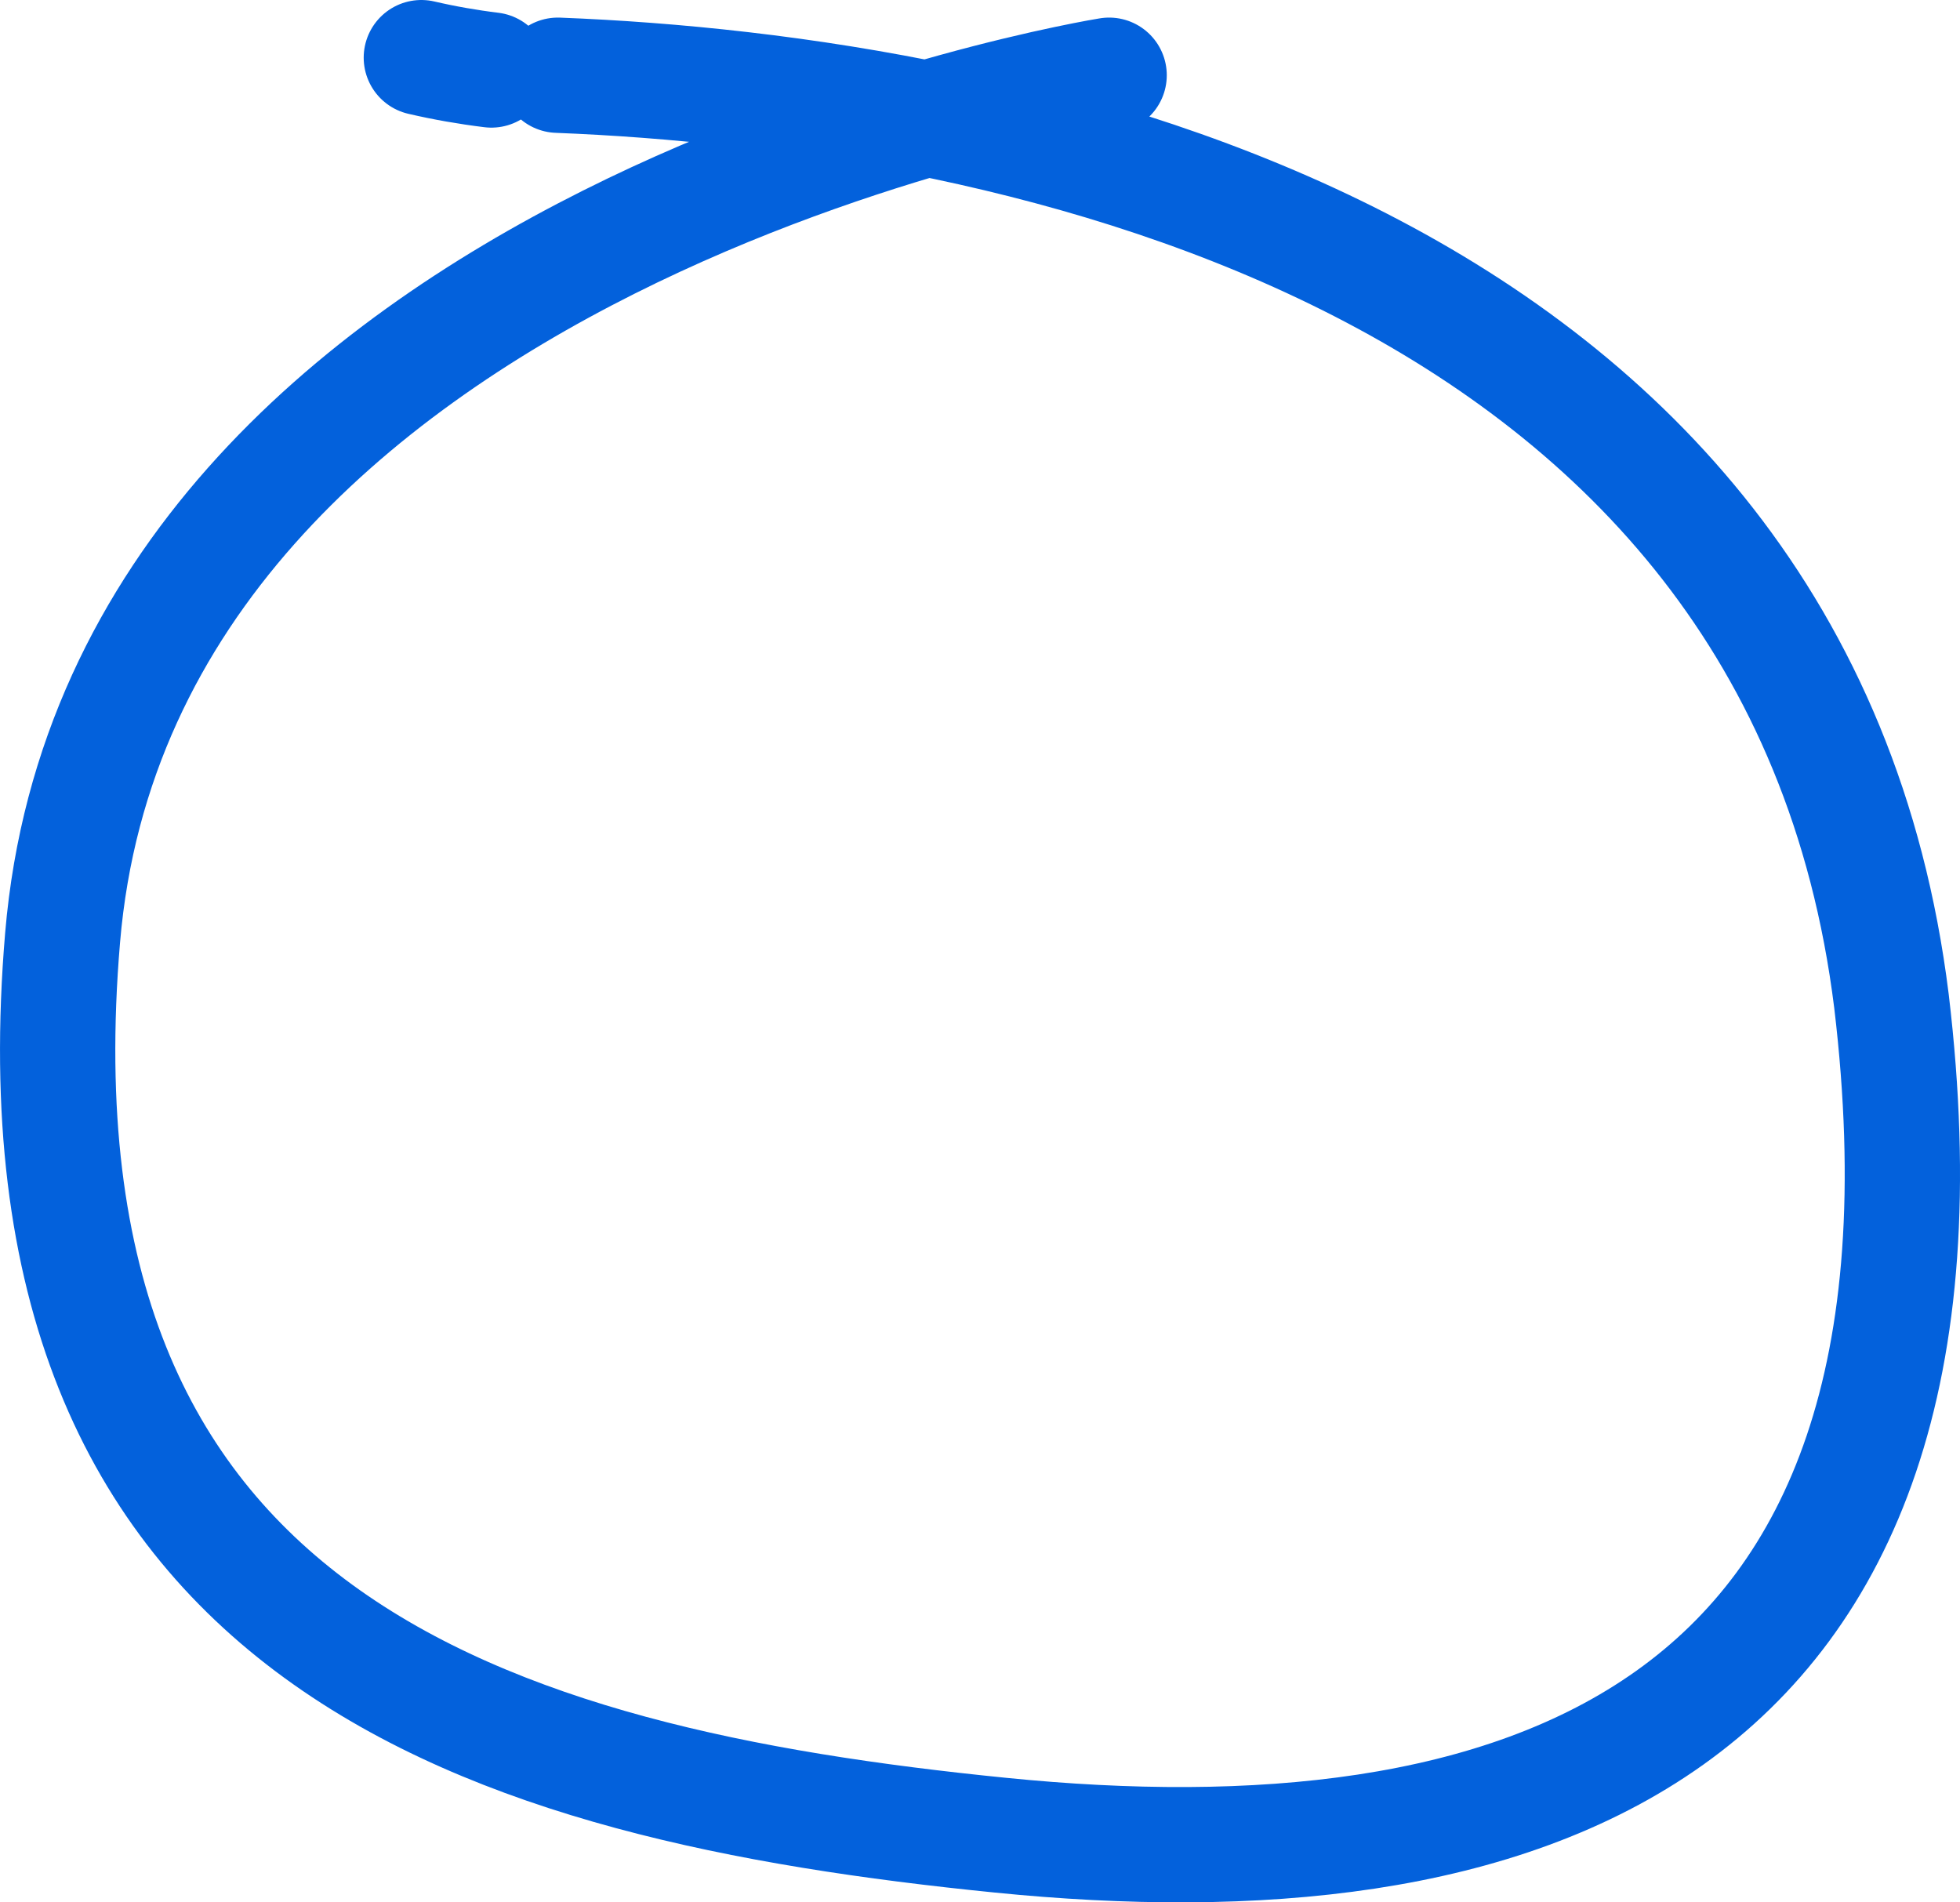 <svg width="34" height="33" viewBox="0 0 34 33" fill="none" xmlns="http://www.w3.org/2000/svg">
<path d="M19.24 1.305C19.24 1.305 2.118 4.053 1.086 16.265C0.053 28.477 8.524 30.95 17.358 31.835C26.162 32.72 34.359 30.339 32.811 17.364C31.202 4.419 17.57 1.611 9.677 1.305M8.524 1.214C8.115 1.164 7.71 1.093 7.309 1" stroke="#0361DC" stroke-width="2" stroke-linecap="round" stroke-linejoin="round"/>
</svg>
